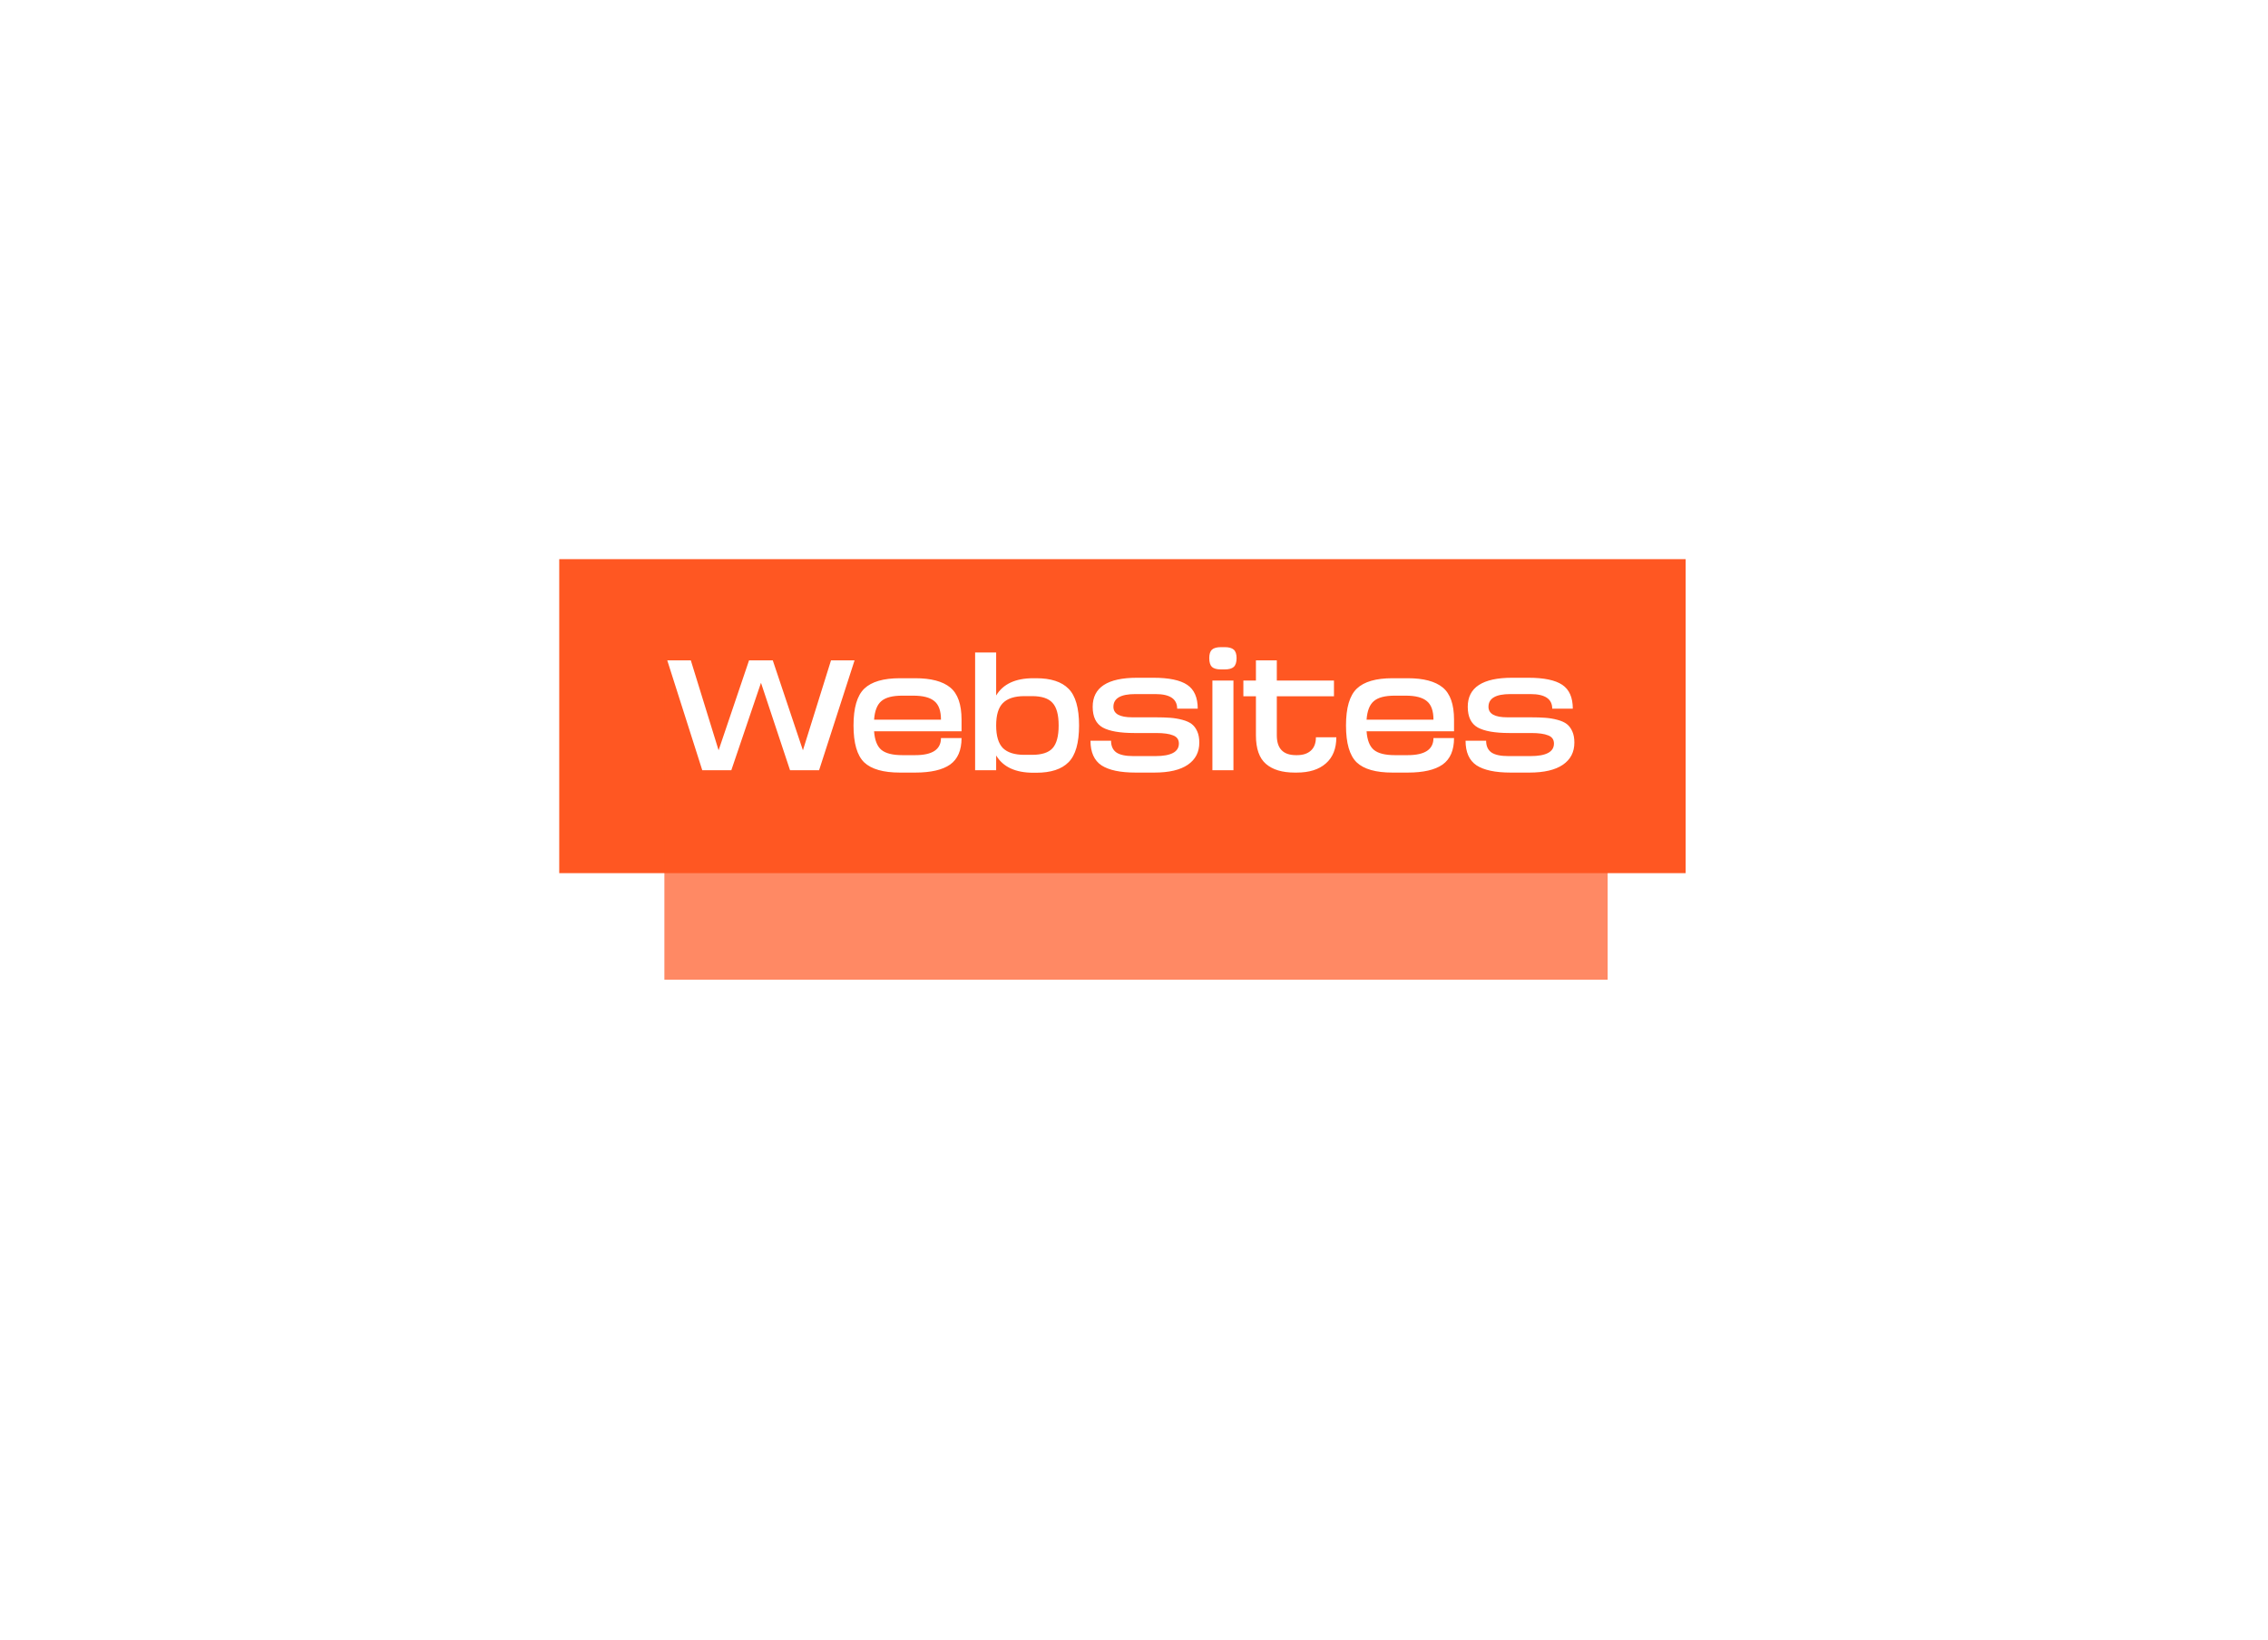 <svg width="260" height="188" viewBox="0 0 260 188" fill="none" xmlns="http://www.w3.org/2000/svg">
<rect x="64.11" y="64.109" width="129.13" height="36" fill="#FF5722"/>
<g opacity="0.7" filter="url(#filter0_f_116_4864)">
<rect x="76.164" y="76.164" width="108.134" height="36.163" fill="#FF5722"/>
</g>
<path d="M92.045 86.023L95.267 75.709H97.967L93.899 88.309H90.569L87.239 78.283L83.837 88.309H80.507L76.493 75.709H79.193L82.379 86.023L85.871 75.709H88.589L92.045 86.023ZM110.23 82.513V83.845H100.204C100.276 84.853 100.552 85.561 101.032 85.969C101.524 86.377 102.328 86.581 103.444 86.581H104.92C106.888 86.581 107.872 85.927 107.872 84.619H110.23C110.23 86.023 109.792 87.037 108.916 87.661C108.04 88.273 106.708 88.579 104.92 88.579H103.174C101.266 88.579 99.898 88.189 99.07 87.409C98.254 86.617 97.846 85.207 97.846 83.179C97.846 81.151 98.26 79.741 99.088 78.949C99.916 78.157 101.278 77.761 103.174 77.761H104.92C106.732 77.761 108.07 78.115 108.934 78.823C109.798 79.531 110.23 80.761 110.23 82.513ZM100.204 82.513H107.872C107.872 81.505 107.62 80.797 107.116 80.389C106.624 79.969 105.814 79.759 104.686 79.759H103.444C102.316 79.759 101.512 79.969 101.032 80.389C100.552 80.797 100.276 81.505 100.204 82.513ZM118.464 77.761H118.788C120.468 77.761 121.704 78.163 122.496 78.967C123.3 79.771 123.702 81.175 123.702 83.179C123.702 85.183 123.3 86.587 122.496 87.391C121.704 88.195 120.468 88.597 118.788 88.597H118.464C116.412 88.597 114.99 87.937 114.198 86.617V88.309H111.786V74.809H114.198V79.741C114.99 78.421 116.412 77.761 118.464 77.761ZM117.438 86.545H118.302C119.418 86.545 120.204 86.293 120.66 85.789C121.128 85.273 121.362 84.403 121.362 83.179C121.362 81.955 121.128 81.091 120.66 80.587C120.204 80.071 119.418 79.813 118.302 79.813H117.438C116.322 79.813 115.5 80.077 114.972 80.605C114.456 81.121 114.198 81.979 114.198 83.179C114.198 84.379 114.456 85.243 114.972 85.771C115.5 86.287 116.322 86.545 117.438 86.545ZM129.8 82.243H132.41C133.106 82.243 133.688 82.261 134.156 82.297C134.636 82.333 135.098 82.411 135.542 82.531C135.998 82.651 136.358 82.813 136.622 83.017C136.886 83.221 137.096 83.503 137.252 83.863C137.408 84.211 137.486 84.637 137.486 85.141C137.486 86.233 137.048 87.079 136.172 87.679C135.296 88.279 134.018 88.579 132.338 88.579H130.178C128.426 88.579 127.124 88.303 126.272 87.751C125.432 87.187 125.012 86.245 125.012 84.925H127.37C127.37 85.537 127.574 85.987 127.982 86.275C128.39 86.551 129.038 86.689 129.926 86.689H132.446C134.246 86.689 135.146 86.209 135.146 85.249C135.146 84.793 134.924 84.481 134.48 84.313C134.048 84.133 133.4 84.043 132.536 84.043H130.034C128.39 84.043 127.184 83.833 126.416 83.413C125.648 82.981 125.264 82.189 125.264 81.037C125.264 78.817 126.962 77.707 130.358 77.707H132.212C134 77.707 135.296 77.977 136.1 78.517C136.904 79.057 137.306 79.969 137.306 81.253H134.948C134.948 80.137 134.12 79.579 132.464 79.579H130.142C128.474 79.579 127.64 80.065 127.64 81.037C127.64 81.841 128.36 82.243 129.8 82.243ZM140.392 76.753H139.978C139.498 76.753 139.15 76.657 138.934 76.465C138.73 76.261 138.628 75.925 138.628 75.457C138.628 75.001 138.73 74.677 138.934 74.485C139.15 74.293 139.498 74.197 139.978 74.197H140.392C140.872 74.197 141.22 74.293 141.436 74.485C141.652 74.677 141.76 75.001 141.76 75.457C141.76 75.925 141.652 76.261 141.436 76.465C141.22 76.657 140.872 76.753 140.392 76.753ZM141.4 88.309H138.988V78.031H141.4V88.309ZM150.854 84.529H153.194C153.194 85.837 152.792 86.839 151.988 87.535C151.196 88.231 150.086 88.579 148.658 88.579H148.424C146.996 88.579 145.898 88.249 145.13 87.589C144.362 86.929 143.978 85.837 143.978 84.313V79.831H142.538V78.031H143.978V75.709H146.372V78.031H152.924V79.831H146.372V84.313C146.372 85.825 147.104 86.581 148.568 86.581H148.694C149.366 86.581 149.894 86.407 150.278 86.059C150.662 85.711 150.854 85.201 150.854 84.529ZM166.688 82.513V83.845H156.662C156.734 84.853 157.01 85.561 157.49 85.969C157.982 86.377 158.786 86.581 159.902 86.581H161.378C163.346 86.581 164.33 85.927 164.33 84.619H166.688C166.688 86.023 166.25 87.037 165.374 87.661C164.498 88.273 163.166 88.579 161.378 88.579H159.632C157.724 88.579 156.356 88.189 155.528 87.409C154.712 86.617 154.304 85.207 154.304 83.179C154.304 81.151 154.718 79.741 155.546 78.949C156.374 78.157 157.736 77.761 159.632 77.761H161.378C163.19 77.761 164.528 78.115 165.392 78.823C166.256 79.531 166.688 80.761 166.688 82.513ZM156.662 82.513H164.33C164.33 81.505 164.078 80.797 163.574 80.389C163.082 79.969 162.272 79.759 161.144 79.759H159.902C158.774 79.759 157.97 79.969 157.49 80.389C157.01 80.797 156.734 81.505 156.662 82.513ZM172.797 82.243H175.407C176.103 82.243 176.685 82.261 177.153 82.297C177.633 82.333 178.095 82.411 178.539 82.531C178.995 82.651 179.355 82.813 179.619 83.017C179.883 83.221 180.093 83.503 180.249 83.863C180.405 84.211 180.483 84.637 180.483 85.141C180.483 86.233 180.045 87.079 179.169 87.679C178.293 88.279 177.015 88.579 175.335 88.579H173.175C171.423 88.579 170.121 88.303 169.269 87.751C168.429 87.187 168.009 86.245 168.009 84.925H170.367C170.367 85.537 170.571 85.987 170.979 86.275C171.387 86.551 172.035 86.689 172.923 86.689H175.443C177.243 86.689 178.143 86.209 178.143 85.249C178.143 84.793 177.921 84.481 177.477 84.313C177.045 84.133 176.397 84.043 175.533 84.043H173.031C171.387 84.043 170.181 83.833 169.413 83.413C168.645 82.981 168.261 82.189 168.261 81.037C168.261 78.817 169.959 77.707 173.355 77.707H175.209C176.997 77.707 178.293 77.977 179.097 78.517C179.901 79.057 180.303 79.969 180.303 81.253H177.945C177.945 80.137 177.117 79.579 175.461 79.579H173.139C171.471 79.579 170.637 80.065 170.637 81.037C170.637 81.841 171.357 82.243 172.797 82.243Z" fill="white"/>
<defs>
<filter id="filter0_f_116_4864" x="0.824" y="0.824" width="258.814" height="186.844" filterUnits="userSpaceOnUse" color-interpolation-filters="sRGB">
<feFlood flood-opacity="0" result="BackgroundImageFix"/>
<feBlend mode="normal" in="SourceGraphic" in2="BackgroundImageFix" result="shape"/>
<feGaussianBlur stdDeviation="37.67" result="effect1_foregroundBlur_116_4864"/>
</filter>
</defs>
</svg>
